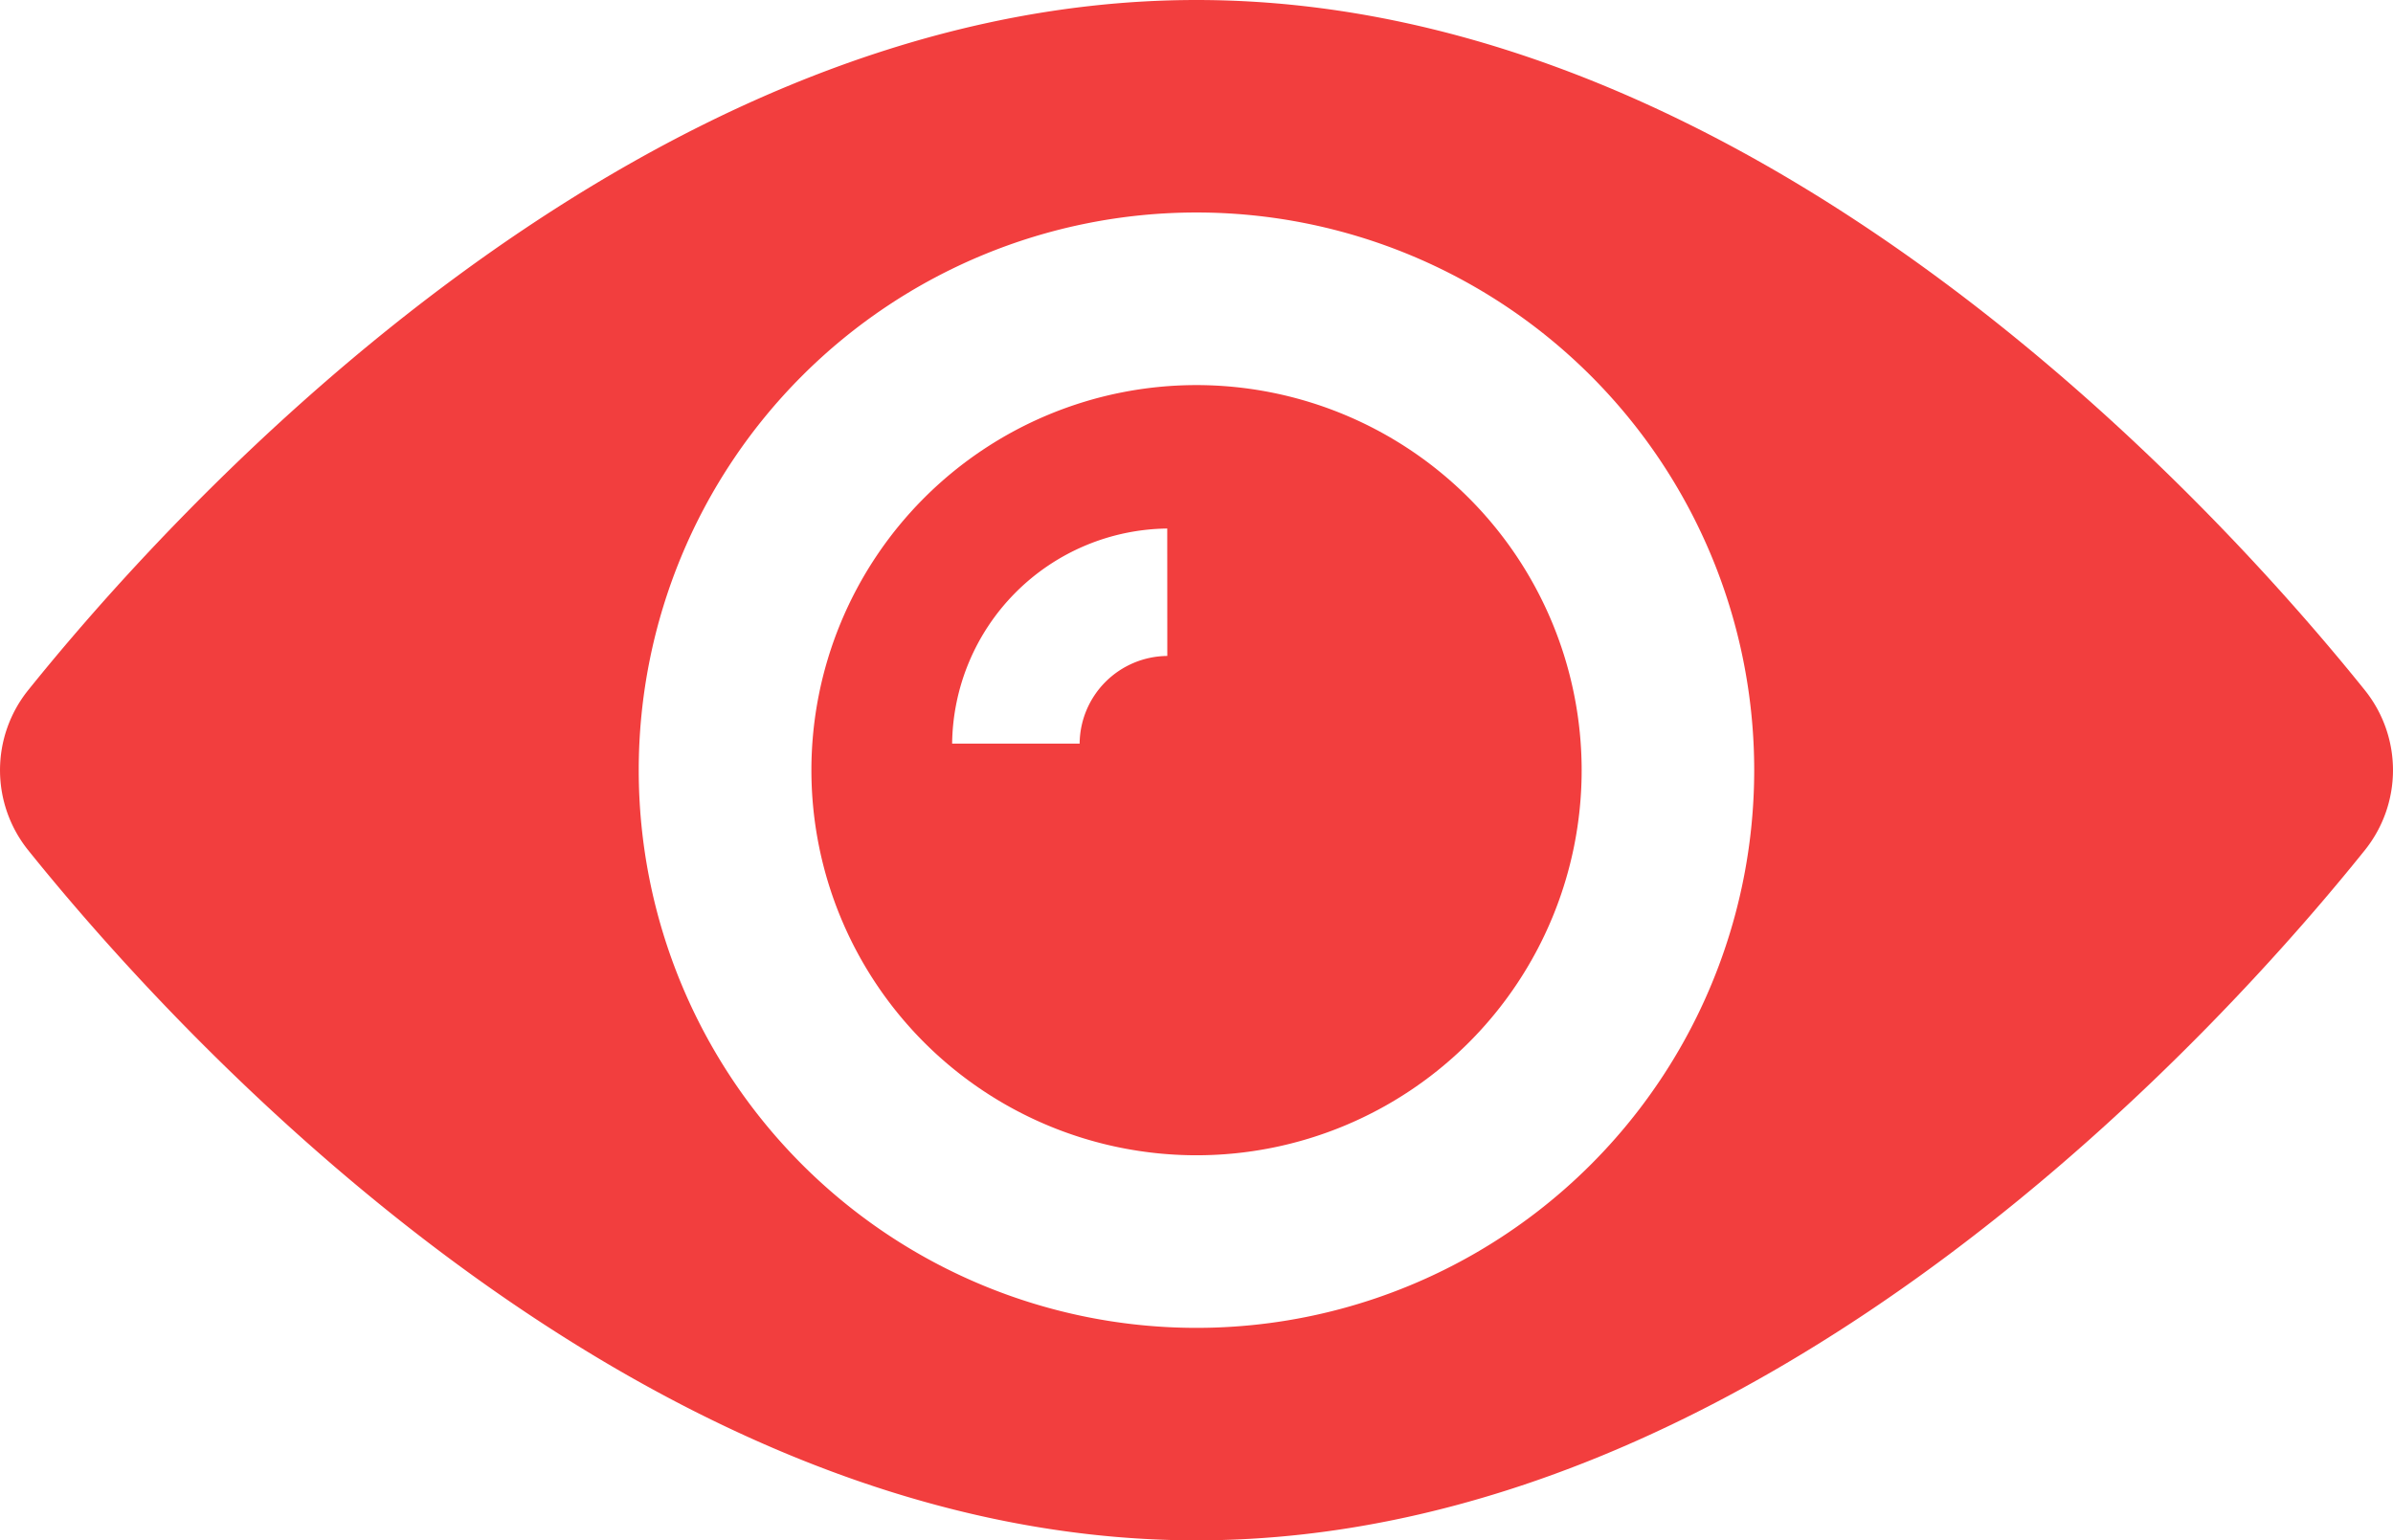 <svg xmlns="http://www.w3.org/2000/svg" width="35.865" height="23.088" viewBox="0 0 35.865 23.088"><defs><style>.a{fill:#f23e3e;}</style></defs><g transform="translate(0 -82.176)"><g transform="translate(12.161 87.948)"><path class="a" d="M162.188,156.416a5.772,5.772,0,1,0,5.772,5.772A5.776,5.776,0,0,0,162.188,156.416Zm-.438,4.06a1.325,1.325,0,0,0-1.314,1.314h-1.911a3.262,3.262,0,0,1,3.224-3.224Z" transform="translate(-156.416 -156.416)"/></g><g transform="translate(0 82.176)"><g transform="translate(0)"><path class="a" d="M35.447,92.526c-1.95-2.428-8.917-10.35-17.515-10.35S2.368,90.1.418,92.526a1.915,1.915,0,0,0,0,2.388c1.95,2.428,8.917,10.35,17.515,10.35S33.5,97.342,35.447,94.914A1.915,1.915,0,0,0,35.447,92.526Zm-17.515,9.553a8.359,8.359,0,1,1,8.359-8.359A8.358,8.358,0,0,1,17.933,102.079Z" transform="translate(0 -82.176)"/></g></g></g></svg>